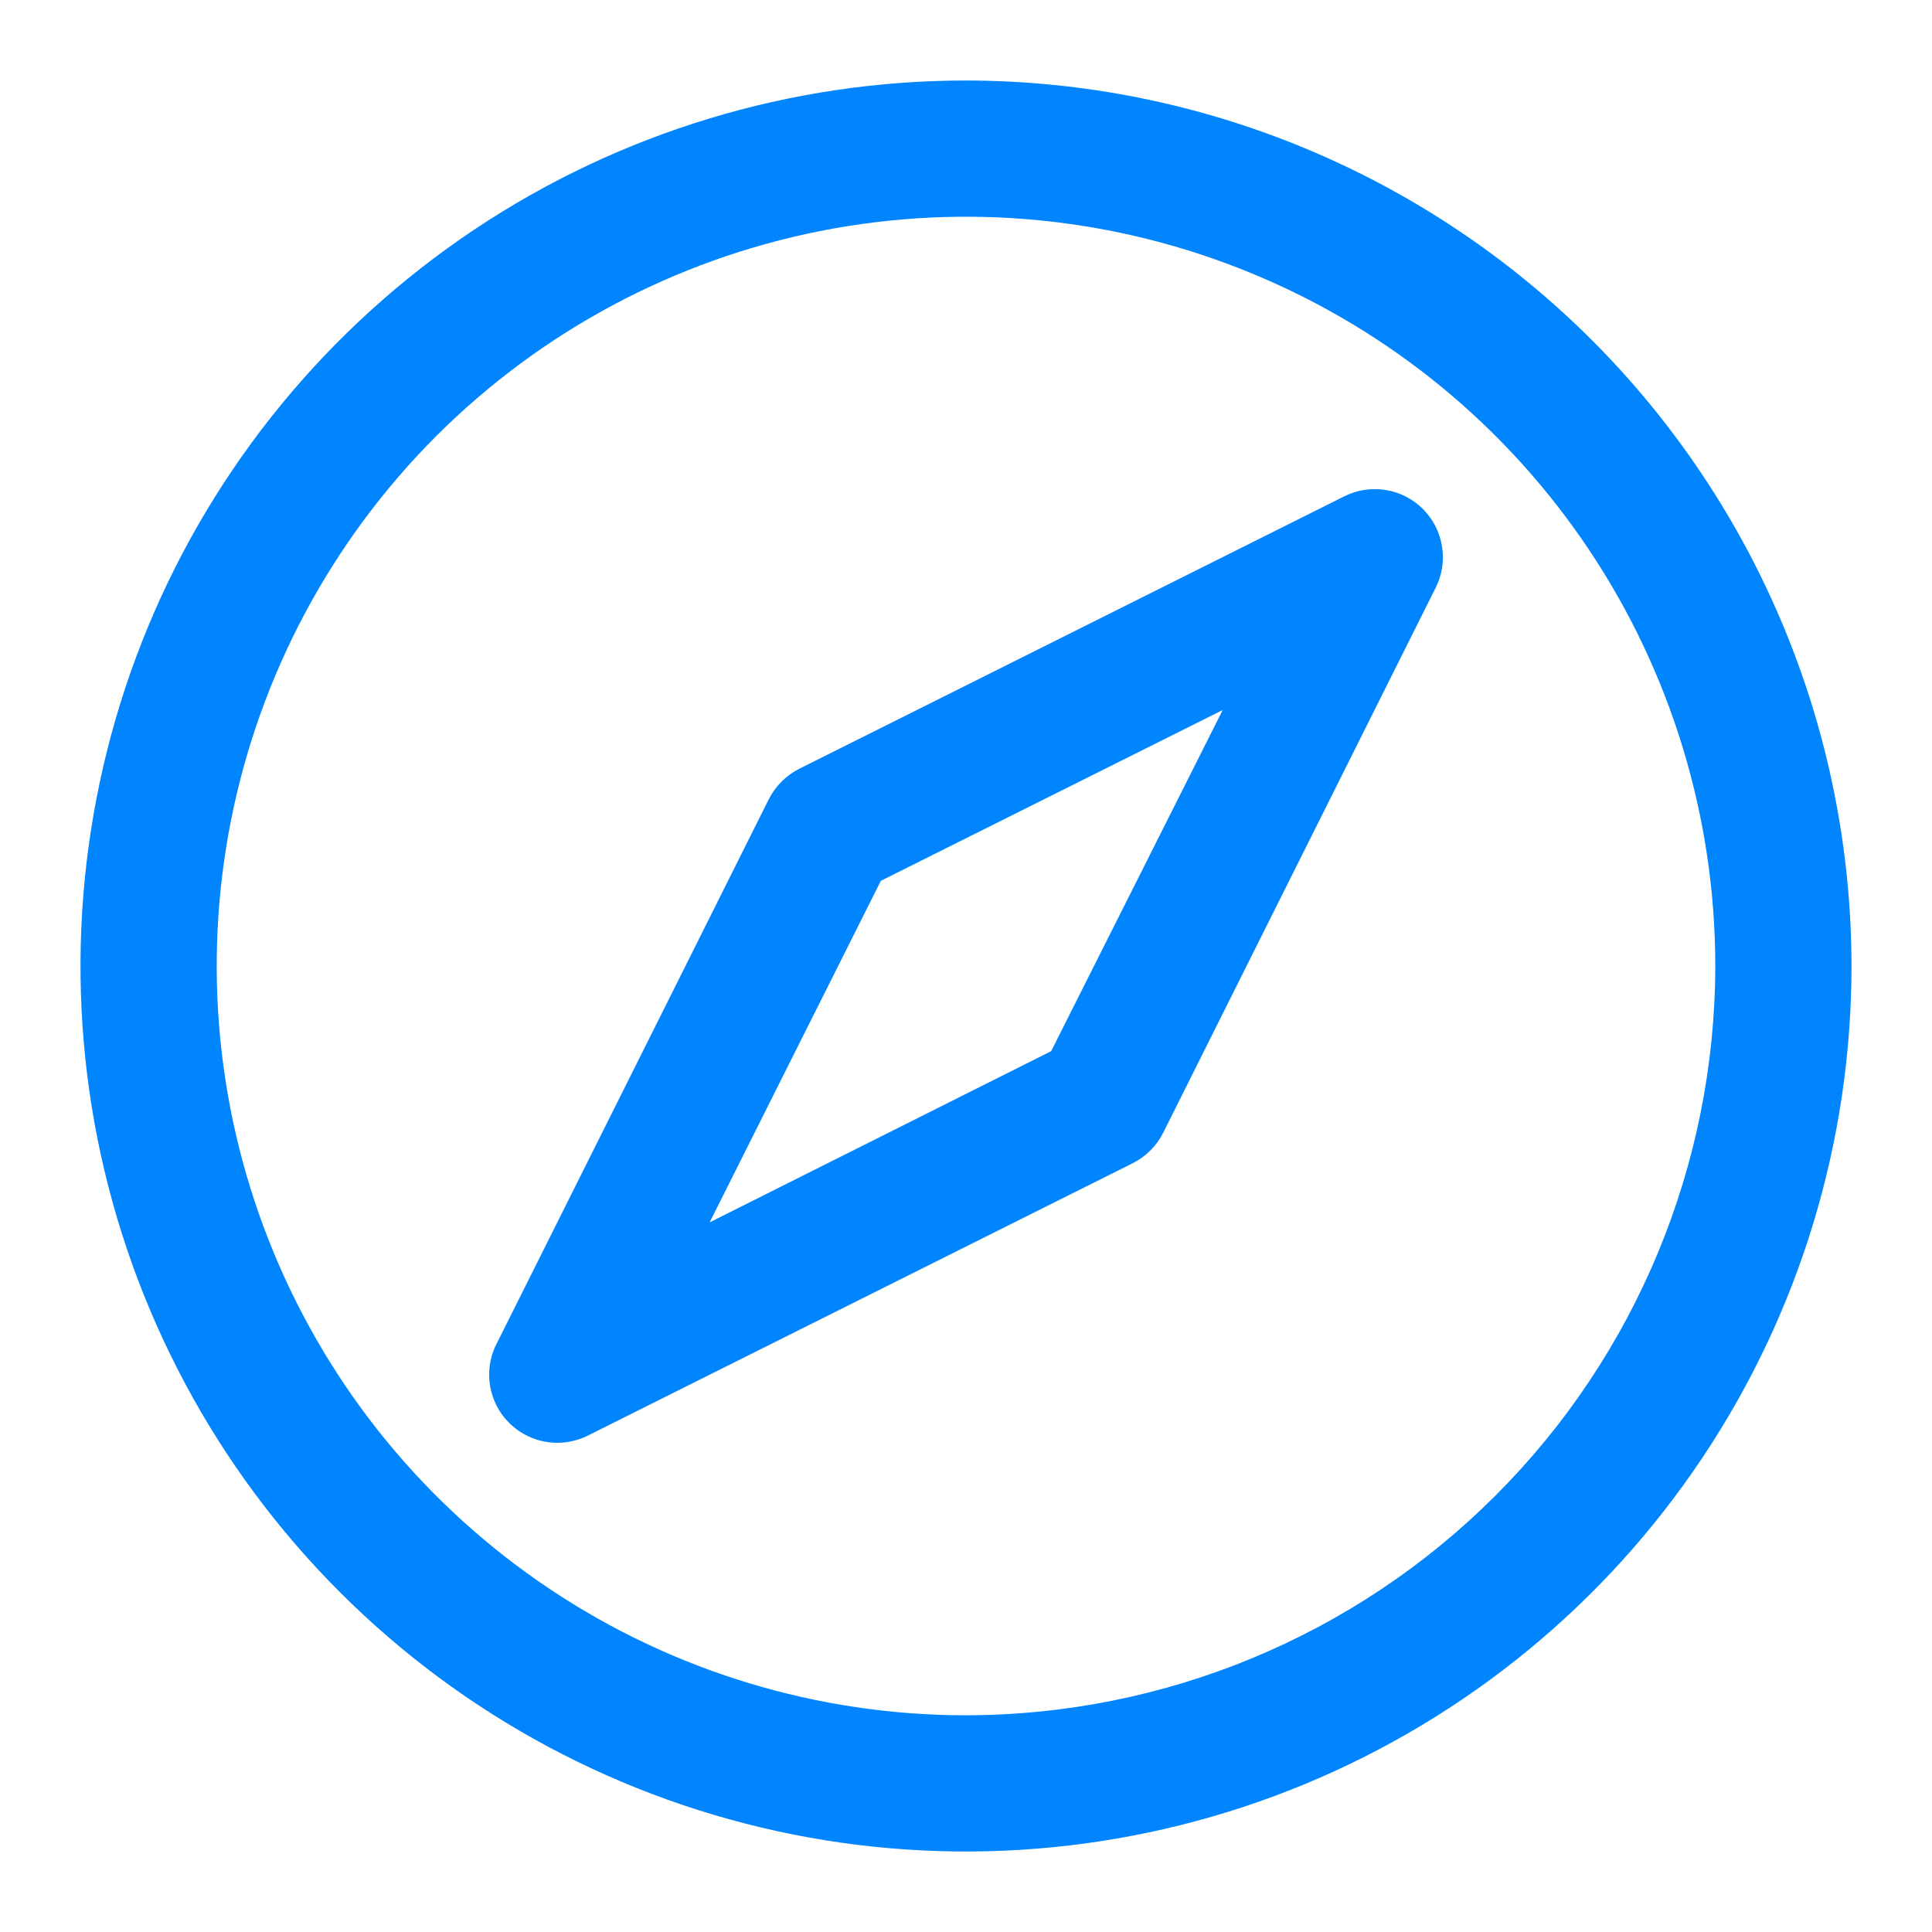 <svg width="24" height="24" viewBox="0 0 24 24" fill="none" xmlns="http://www.w3.org/2000/svg">
<path d="M12 1C9.824 1 7.698 1.645 5.889 2.854C4.08 4.063 2.67 5.78 1.837 7.79C1.005 9.8 0.787 12.012 1.211 14.146C1.636 16.28 2.683 18.24 4.222 19.778C5.76 21.317 7.72 22.364 9.854 22.789C11.988 23.213 14.2 22.995 16.209 22.163C18.22 21.33 19.938 19.92 21.146 18.111C22.355 16.302 23 14.176 23 12C22.997 9.084 21.837 6.287 19.775 4.225C17.712 2.163 14.916 1.003 12 1ZM12 21.308C10.159 21.308 8.36 20.762 6.829 19.739C5.298 18.716 4.105 17.263 3.401 15.562C2.696 13.861 2.512 11.99 2.871 10.184C3.23 8.379 4.117 6.72 5.418 5.418C6.72 4.117 8.379 3.23 10.184 2.871C11.99 2.512 13.861 2.696 15.562 3.401C17.263 4.105 18.716 5.298 19.739 6.829C20.762 8.36 21.308 10.159 21.308 12C21.305 14.468 20.323 16.834 18.578 18.578C16.834 20.323 14.468 21.305 12 21.308ZM16.698 6.166L9.929 9.55C9.765 9.633 9.633 9.765 9.55 9.929L6.166 16.698C6.101 16.827 6.071 16.971 6.077 17.115C6.084 17.259 6.127 17.399 6.203 17.522C6.279 17.645 6.385 17.746 6.511 17.816C6.637 17.886 6.779 17.923 6.923 17.923C7.054 17.923 7.184 17.892 7.302 17.834L14.071 14.45C14.235 14.367 14.367 14.235 14.45 14.071L17.834 7.302C17.914 7.143 17.942 6.963 17.913 6.787C17.885 6.612 17.802 6.449 17.677 6.324C17.551 6.198 17.389 6.115 17.213 6.087C17.037 6.058 16.857 6.086 16.698 6.166ZM13.058 13.058L8.815 15.185L10.942 10.942L15.189 8.82L13.058 13.058Z" fill="#0085FF"/>
</svg>
